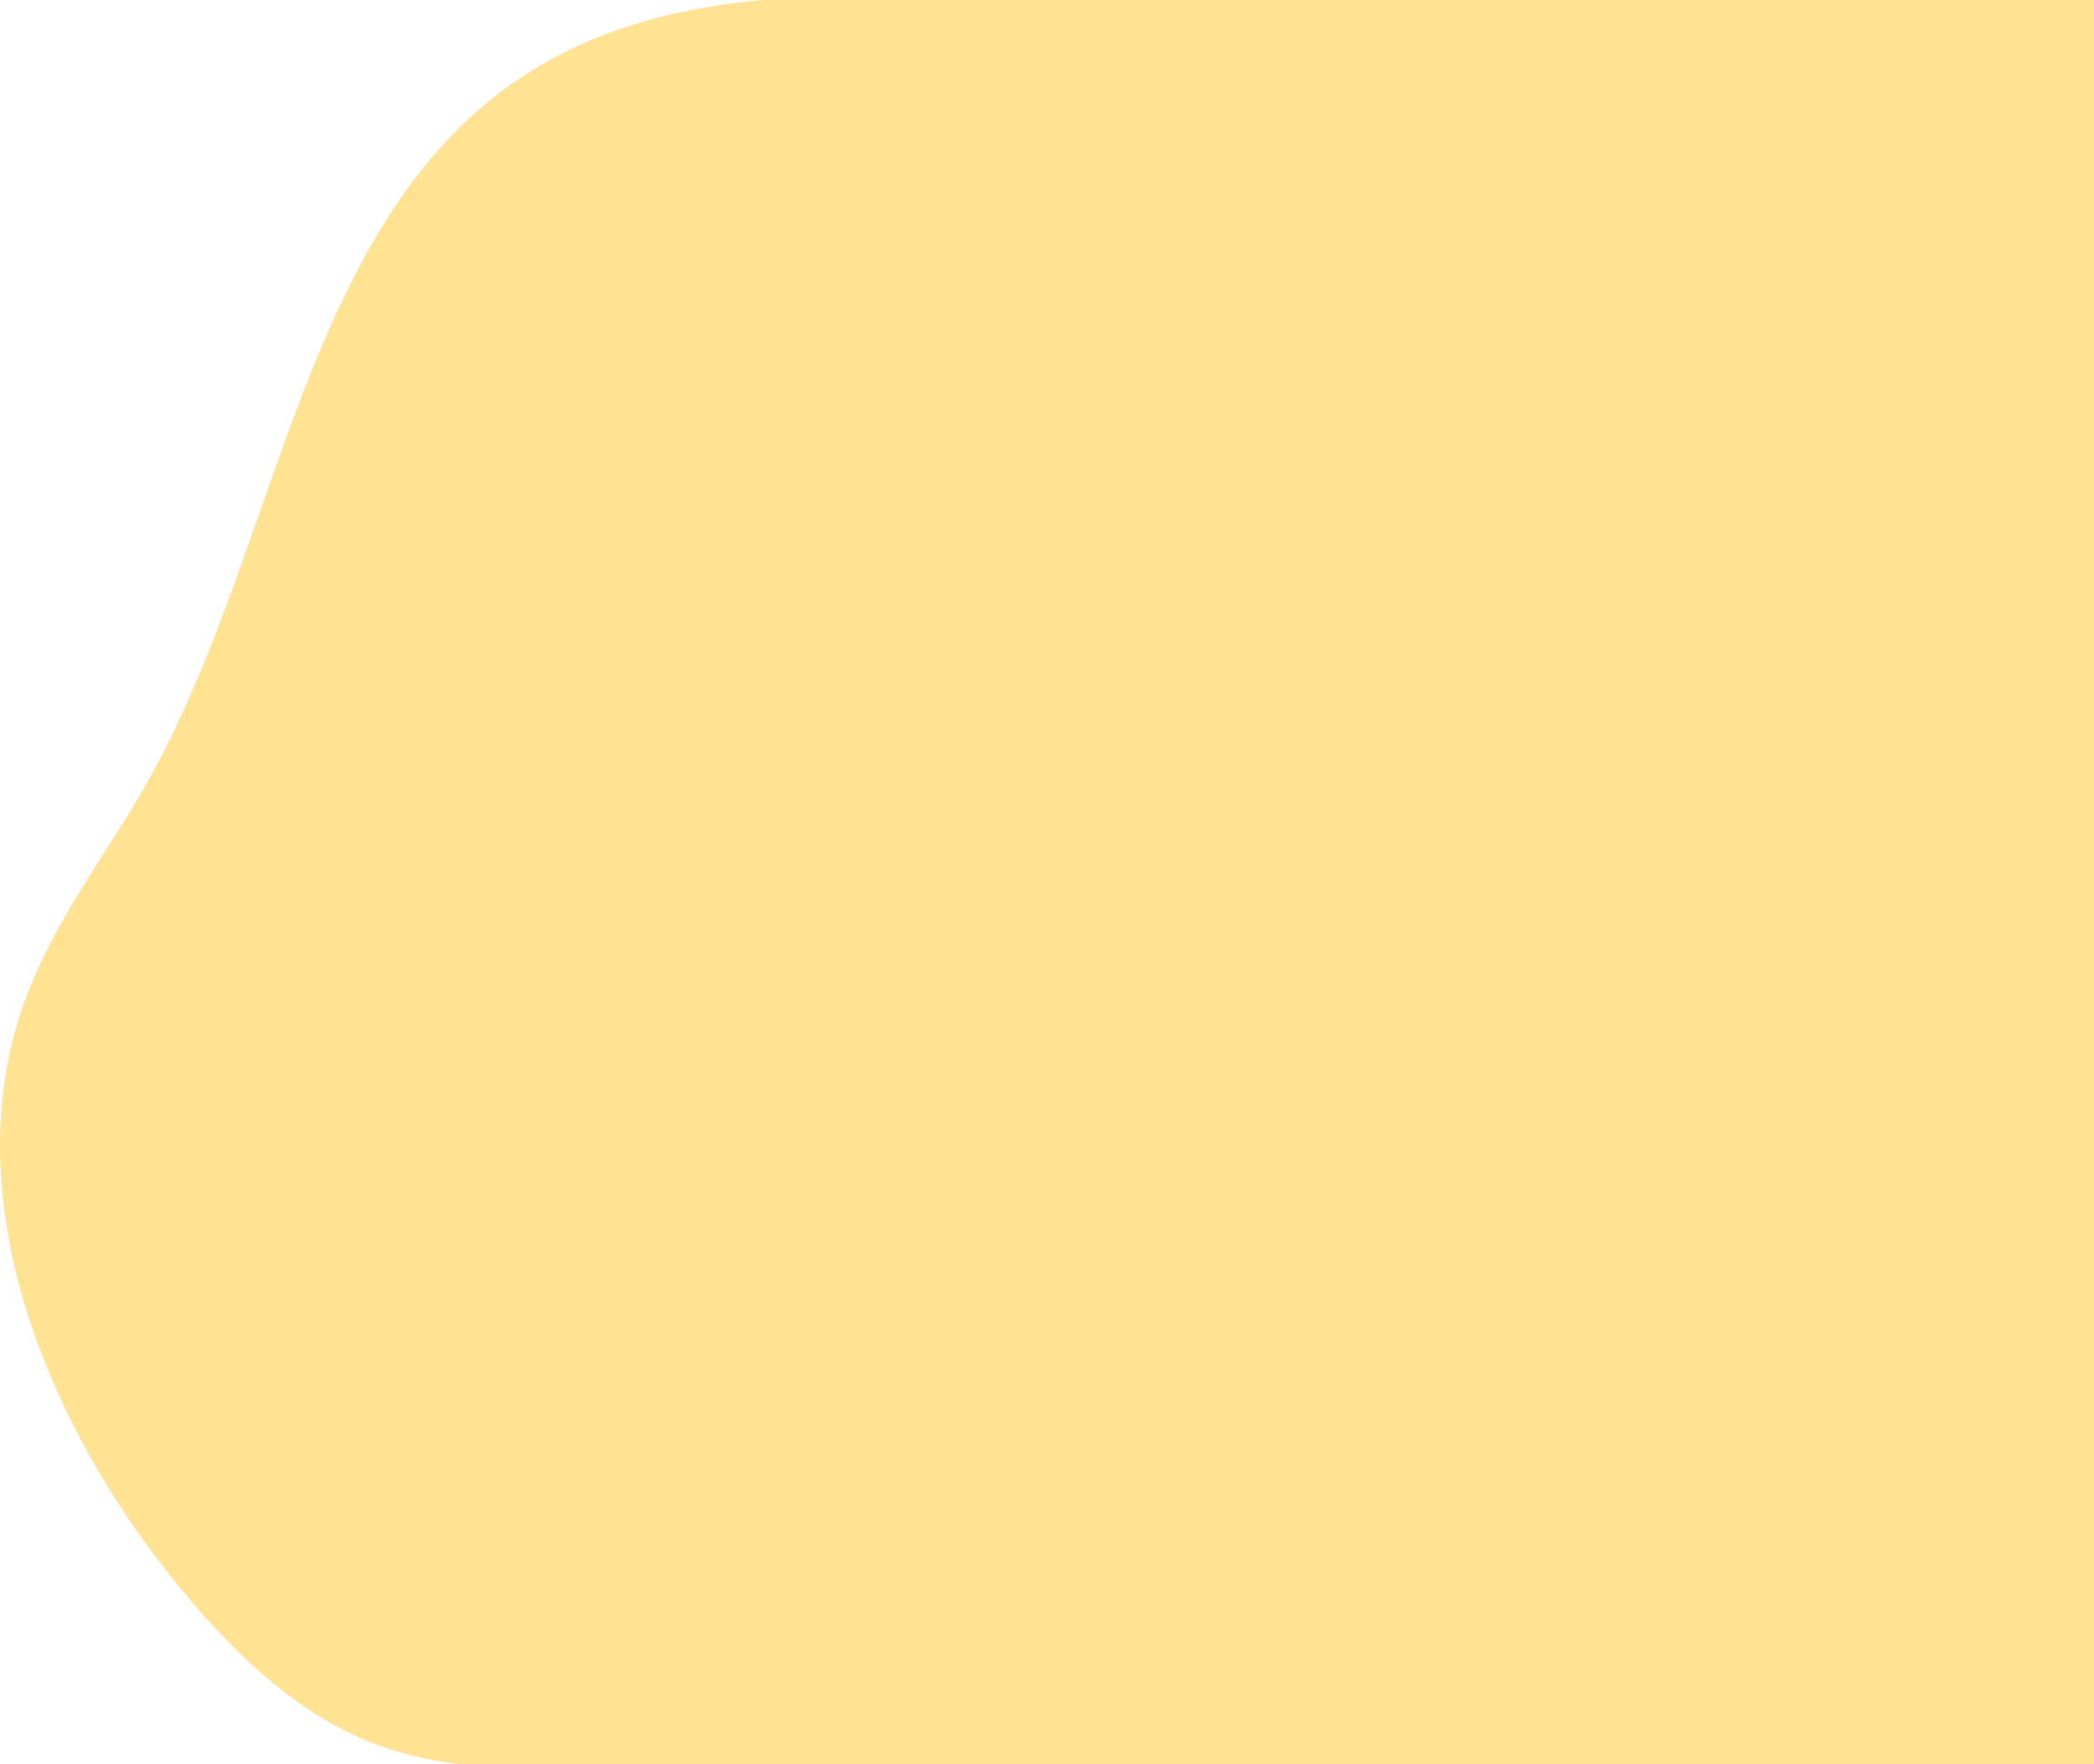 <svg xmlns="http://www.w3.org/2000/svg" preserveAspectRatio="xMidYMid meet" viewBox="0 0 1390 1171" fill="none">
    <path opacity="0.5" d="M318.343 72.342C198.405 176.266 179.819 372.779 98.589 517.753C70.312 568.199 33.775 613.347 14.712 669.31C-29.054 797.405 31.18 942.707 111.801 1044.45C150.245 1092.98 195.149 1137.45 249.478 1157.9C291.258 1173.63 336.056 1174.28 380.033 1174.7L2319.5 1182.9C2405.52 1183.8 2501.1 1180.54 2562.95 1111.88C2605.57 1064.6 2622.89 995.557 2637.58 929.652C2655.64 848.67 2672 760.725 2643.91 683.594C2611.82 595.348 2530.67 545.339 2480.26 469.192C2398.45 345.822 2400.33 159.222 2296.14 60.734C2247.51 14.767 2183.33 -3.259 2120.79 -12.272C2002.89 -29.288 722.215 2.832 606.433 -1.647C507.464 -5.471 400.447 1.193 318.343 72.342Z" fill="#FFC727"/>
</svg>